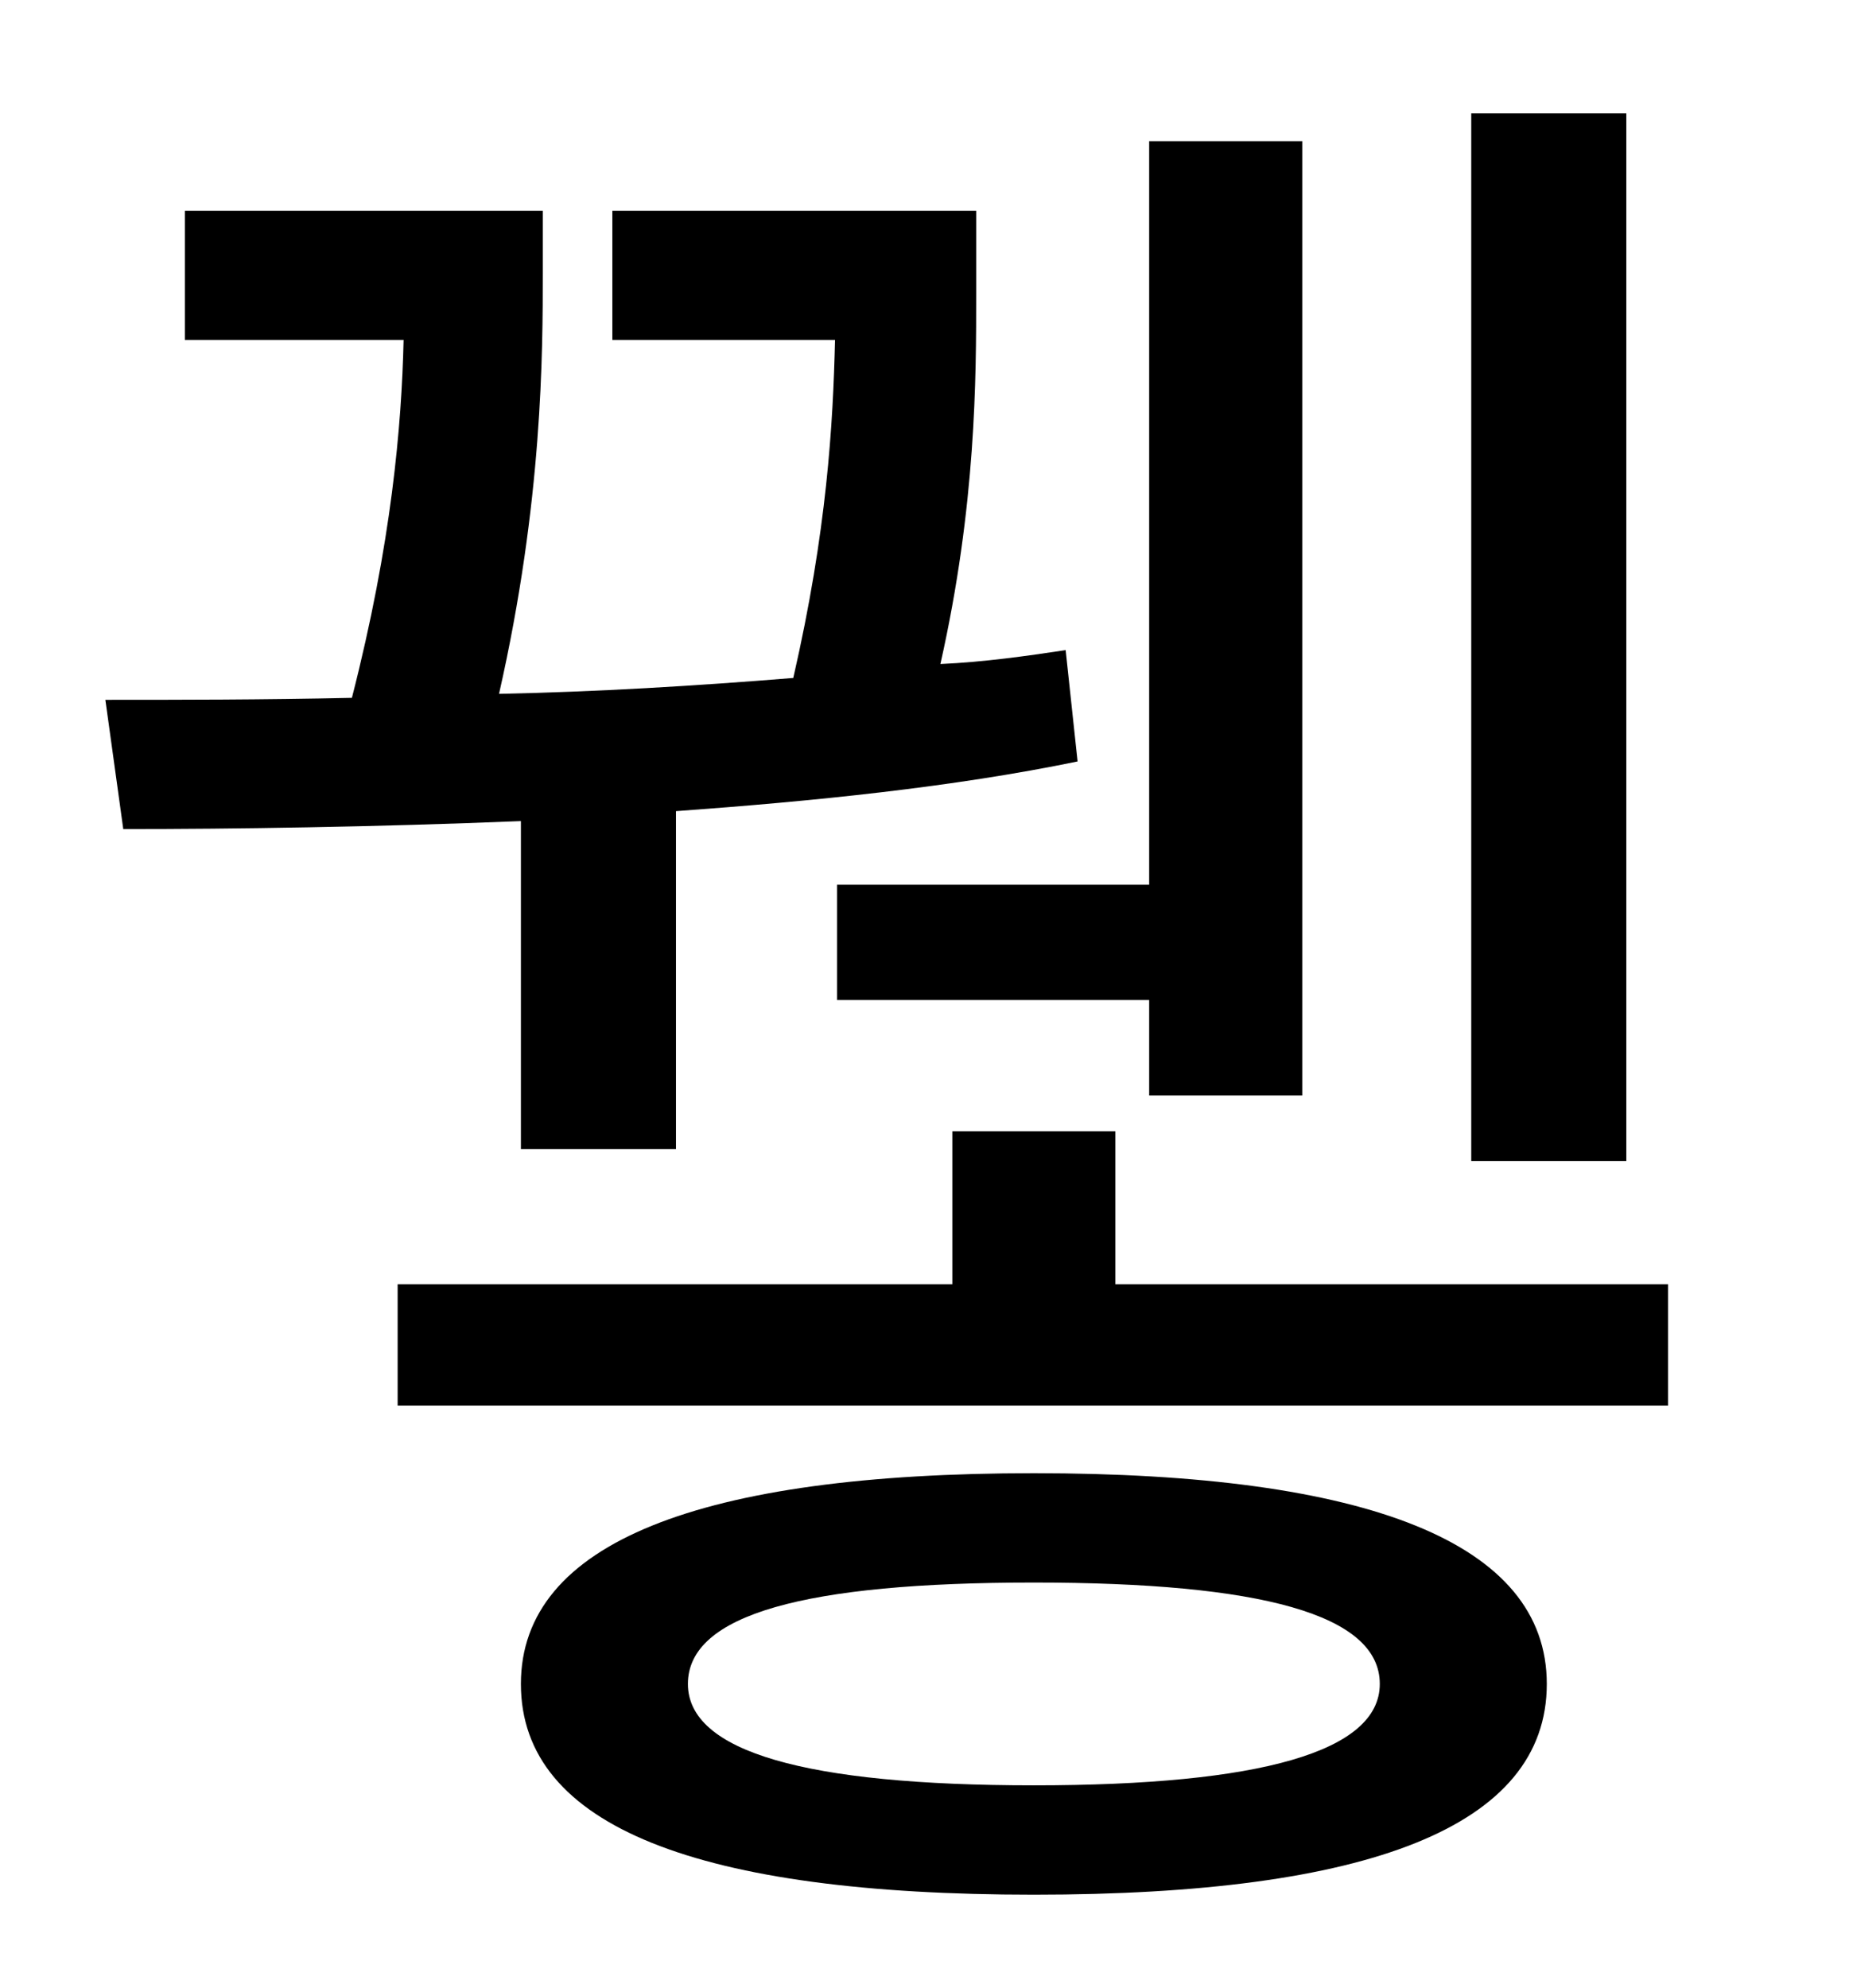 <?xml version="1.0" standalone="no"?>
<!DOCTYPE svg PUBLIC "-//W3C//DTD SVG 1.1//EN" "http://www.w3.org/Graphics/SVG/1.1/DTD/svg11.dtd" >
<svg xmlns="http://www.w3.org/2000/svg" xmlns:xlink="http://www.w3.org/1999/xlink" version="1.1" viewBox="-10 0 930 1000">
   <path fill="currentColor"
d="M808 57v527h-78v-527h78zM411 445h157v-374h77v480h-77v-48h-157v-58zM252 578v-165c-74 3 -144 4 -200 4l-9 -65c37 0 79 0 124 -1c20 -78 25 -137 26 -180h-110v-65h180v31c0 40 0 115 -22 212c49 -1 99 -4 148 -8c17 -74 20 -128 21 -170h-112v-65h183v42
c0 42 0 106 -18 186c22 -1 43 -4 63 -7l6 56c-63 13 -133 20 -202 25v170h-78zM510 898c114 0 174 -17 174 -51c0 -35 -60 -51 -174 -51c-115 0 -174 16 -174 51c0 34 59 51 174 51zM510 741c168 0 258 35 258 106c0 72 -90 106 -258 106s-258 -34 -258 -106
c0 -71 90 -106 258 -106zM551 646h278v61h-639v-61h279v-77h82v77z" />
</svg>
